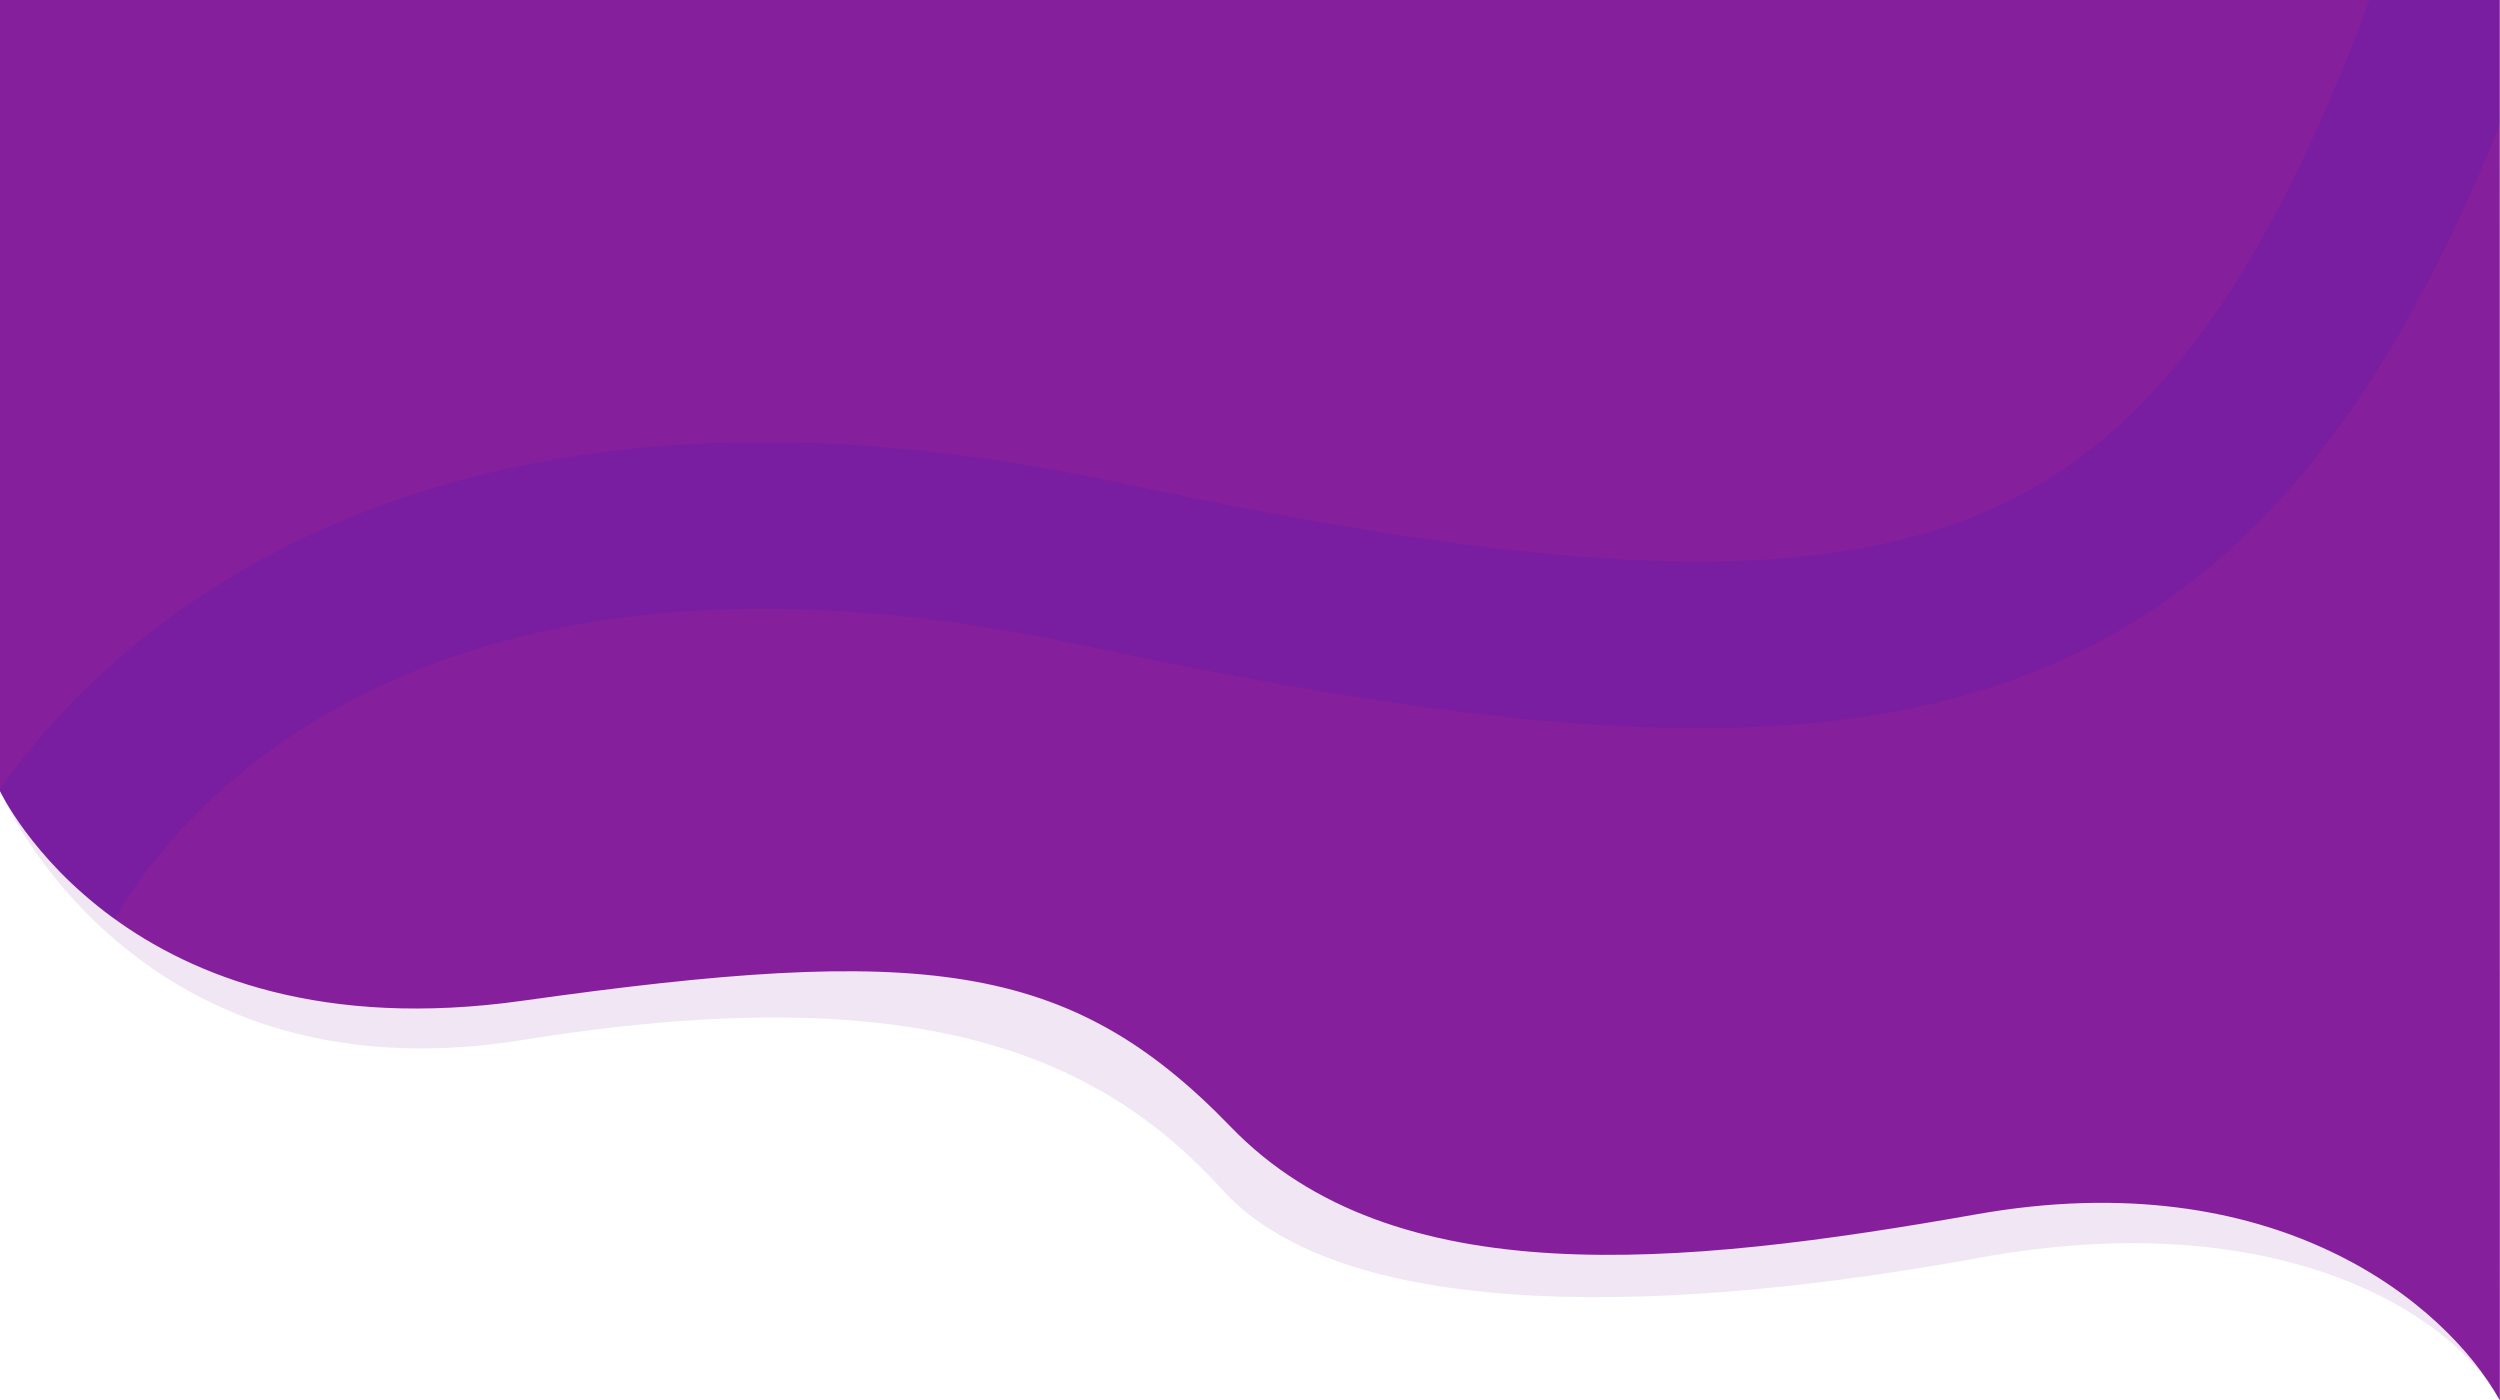 <svg xmlns="http://www.w3.org/2000/svg" xmlns:xlink="http://www.w3.org/1999/xlink" width="1920.183" height="1075.636" style=""><rect id="backgroundrect" width="100%" height="100%" x="0" y="0" fill="none" stroke="none"/>
  <defs>
    <linearGradient id="linear-gradient" x1="0.5" x2="0.5" y2="1" gradientUnits="objectBoundingBox">
      <stop offset="0" stop-color="#361cc1"/>
      <stop offset="1" stop-color="#2e82ef"/>
    </linearGradient>
    <clipPath id="clip-path">
      <path id="Path_199" data-name="Path 199" d="M-0.031,607.516 s95.269,204.193 401.21,161.147 s419.656,-32.1 544.188,96.892 s343.977,107.54 572.909,67.066 s360.19,68.158 401.79,142.968 c0.041,-2.4 -0.074,-1075.621 -0.074,-1075.621 l-1920,0.011 z" fill="url(#linear-gradient)"/>
    </clipPath>
  </defs>
  
<g class="currentLayer" style=""><title>Layer 1</title><g id="Group_112" data-name="Group 112" class="selected" fill="#851f9b" fill-opacity="1">
    <path id="Path_195" data-name="Path 195" d="M-0.089,607.364 s100.43,239.944 401.206,191.477 s442.068,9.577 537.63,114.941 s352.091,94.329 580.987,52.374 S1882.9,1007.95 1920.094,1075.594 c0.016,0.016 -0.373,-1075.609 -0.373,-1075.609 l-1919.766,-0.027 z" opacity="0.11" fill="#851f9b" fill-opacity="1"/>
    <path id="Path_194" data-name="Path 194" d="M-0.031,607.516 s95.269,204.193 401.21,161.147 s419.656,-32.1 544.188,96.892 s343.977,107.54 572.909,67.066 s360.19,68.158 401.79,142.968 c0.041,-2.4 -0.074,-1075.621 -0.074,-1075.621 l-1920,0.011 z" fill="#851f9b" fill-opacity="1"/>
    <g id="Mask_Group_6" data-name="Mask Group 6" clip-path="url(#clip-path)" fill="#851f9b" fill-opacity="1">
      <path id="Path_4" data-name="Path 4" d="M25.632,687.701 S199.874,295.655 843.065,432.669 s869.415,77.467 1056.161,-463.982 " fill="#851f9b" stroke="#361cc1" stroke-width="128" opacity="0.14" fill-opacity="1"/>
    </g>
  </g></g></svg>